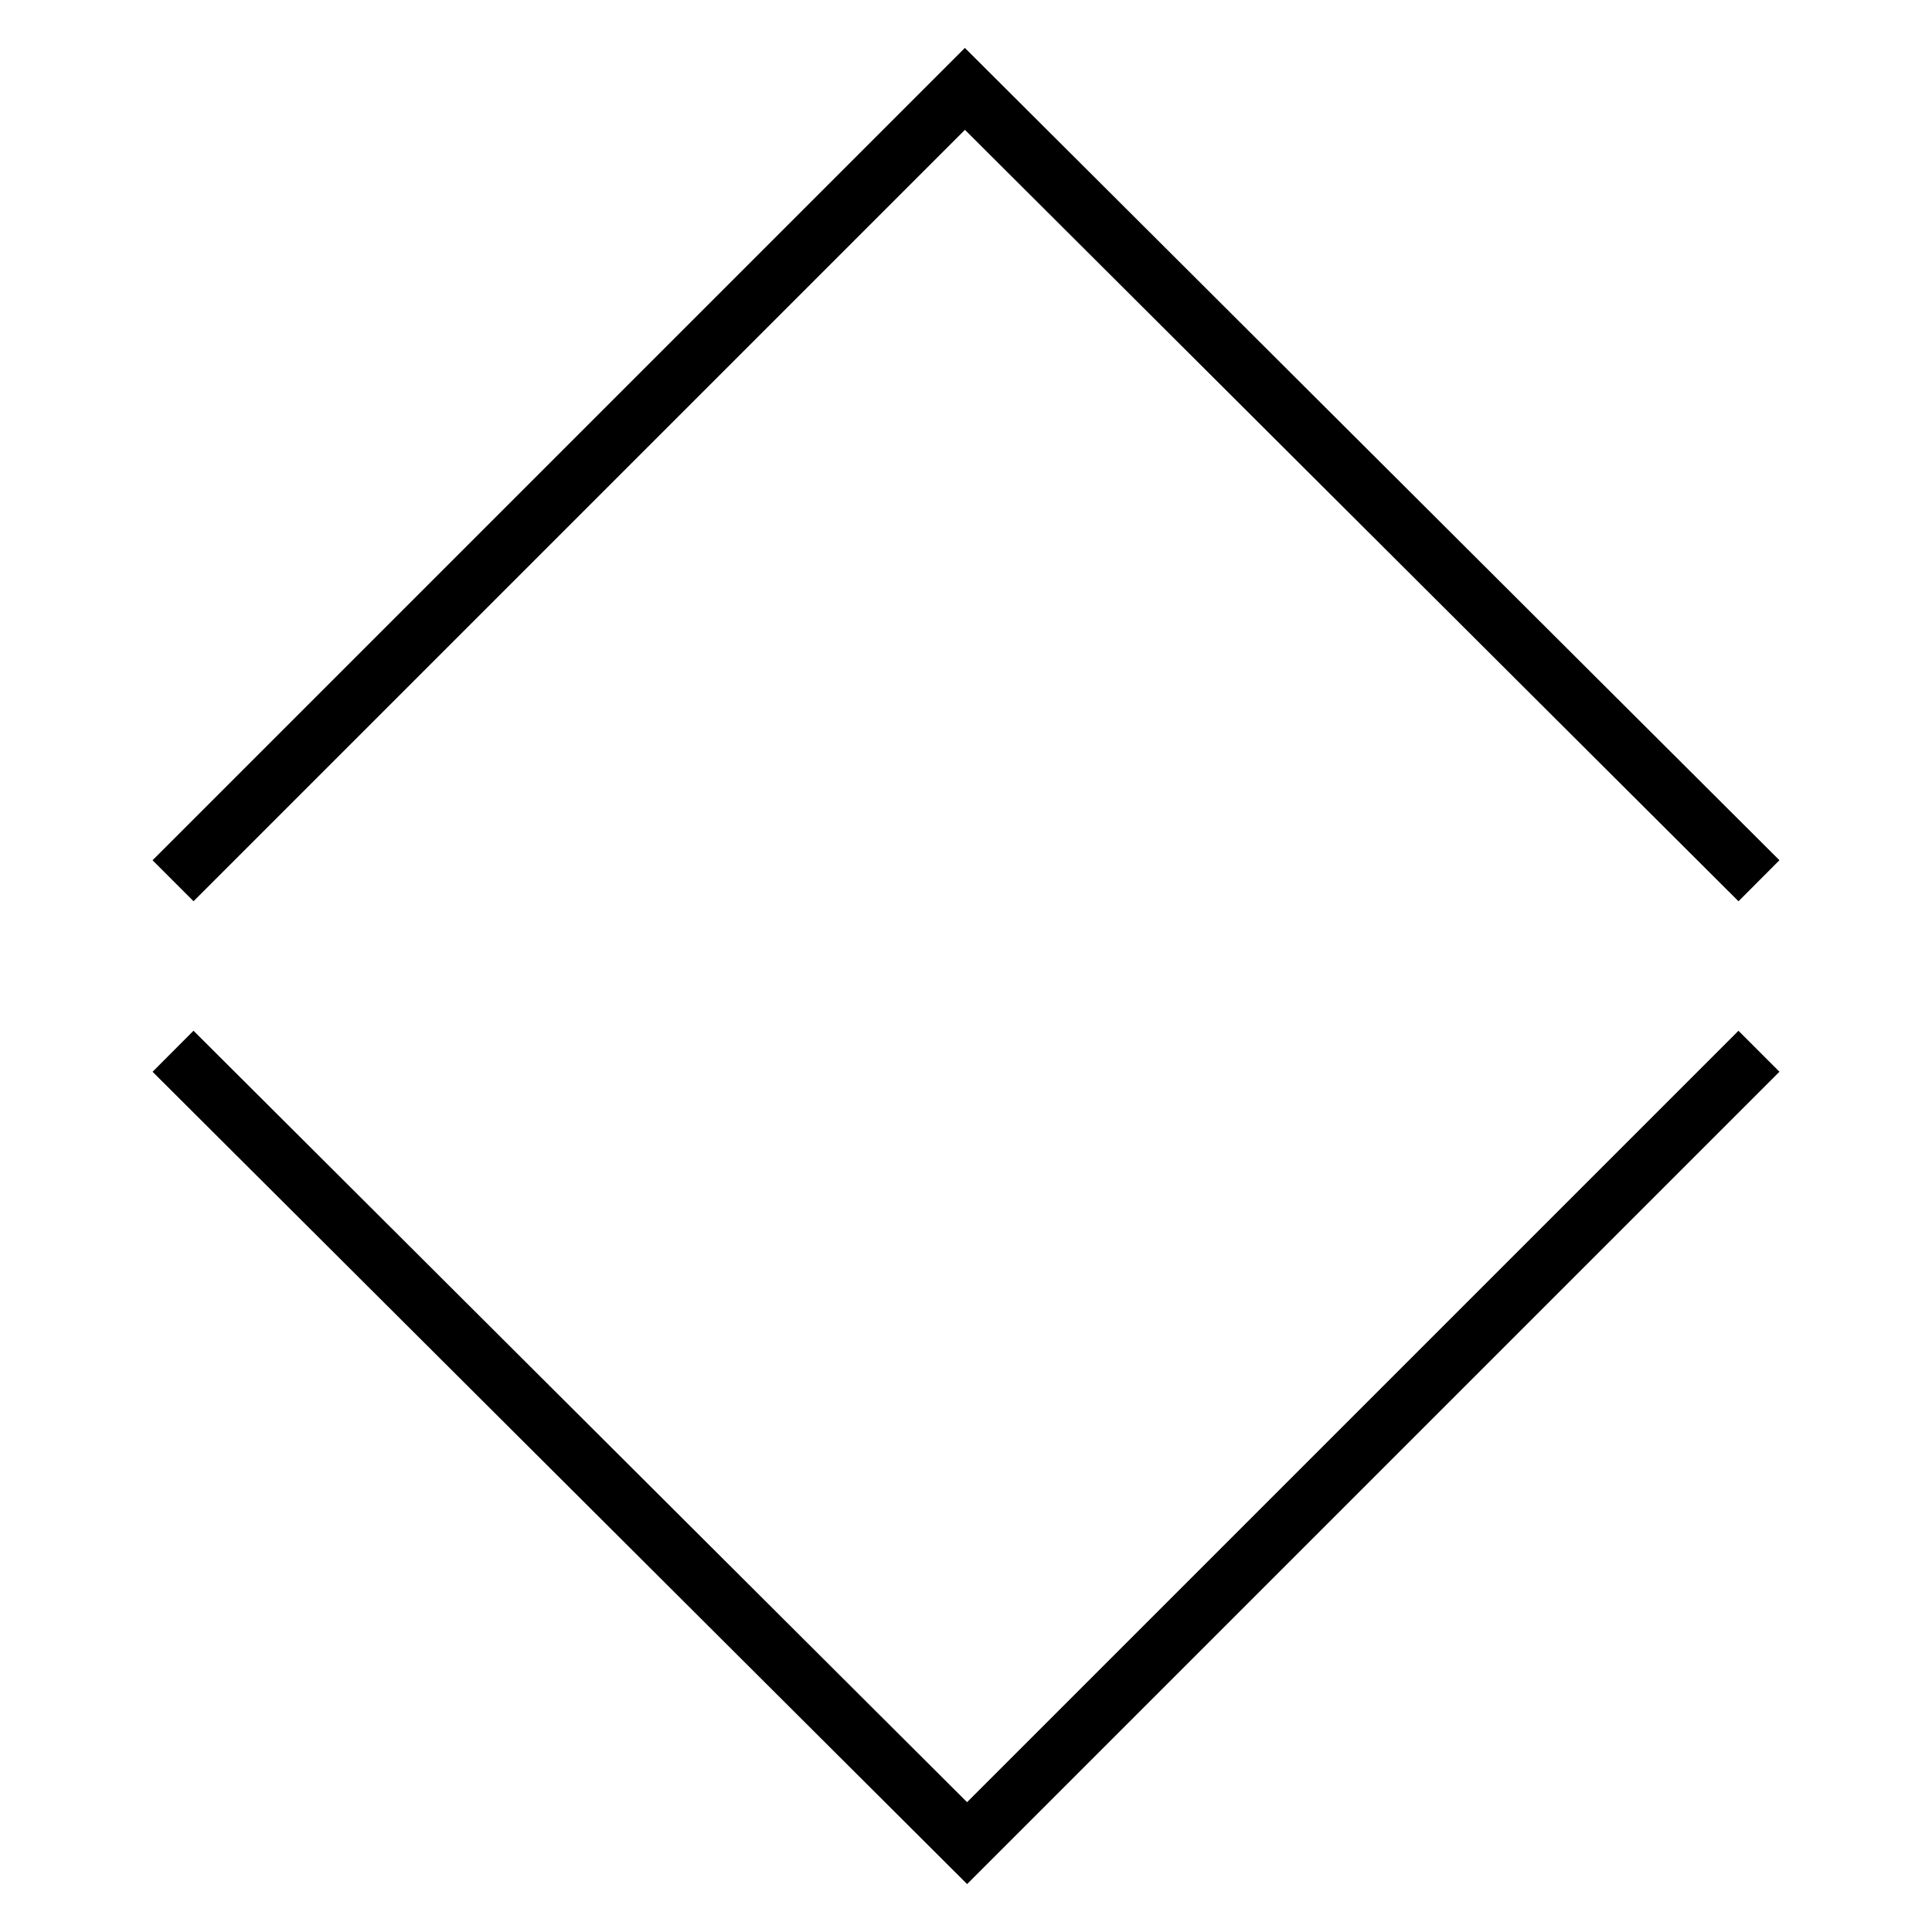 <?xml version="1.0" encoding="UTF-8"?><svg id="Capa_1_copia_2" xmlns="http://www.w3.org/2000/svg" width="100%" height="100%" viewBox="0 0 500 500"><defs><style>.cls-1{fill:none;stroke:#000;stroke-miterlimit:10;stroke-width:15px;}</style></defs><polyline class="cls-1" points="455.219 227.938 249.719 23 44.781 227.938"/><polyline class="cls-1" points="44.781 272.062 250.281 477 455.219 272.062"/></svg>